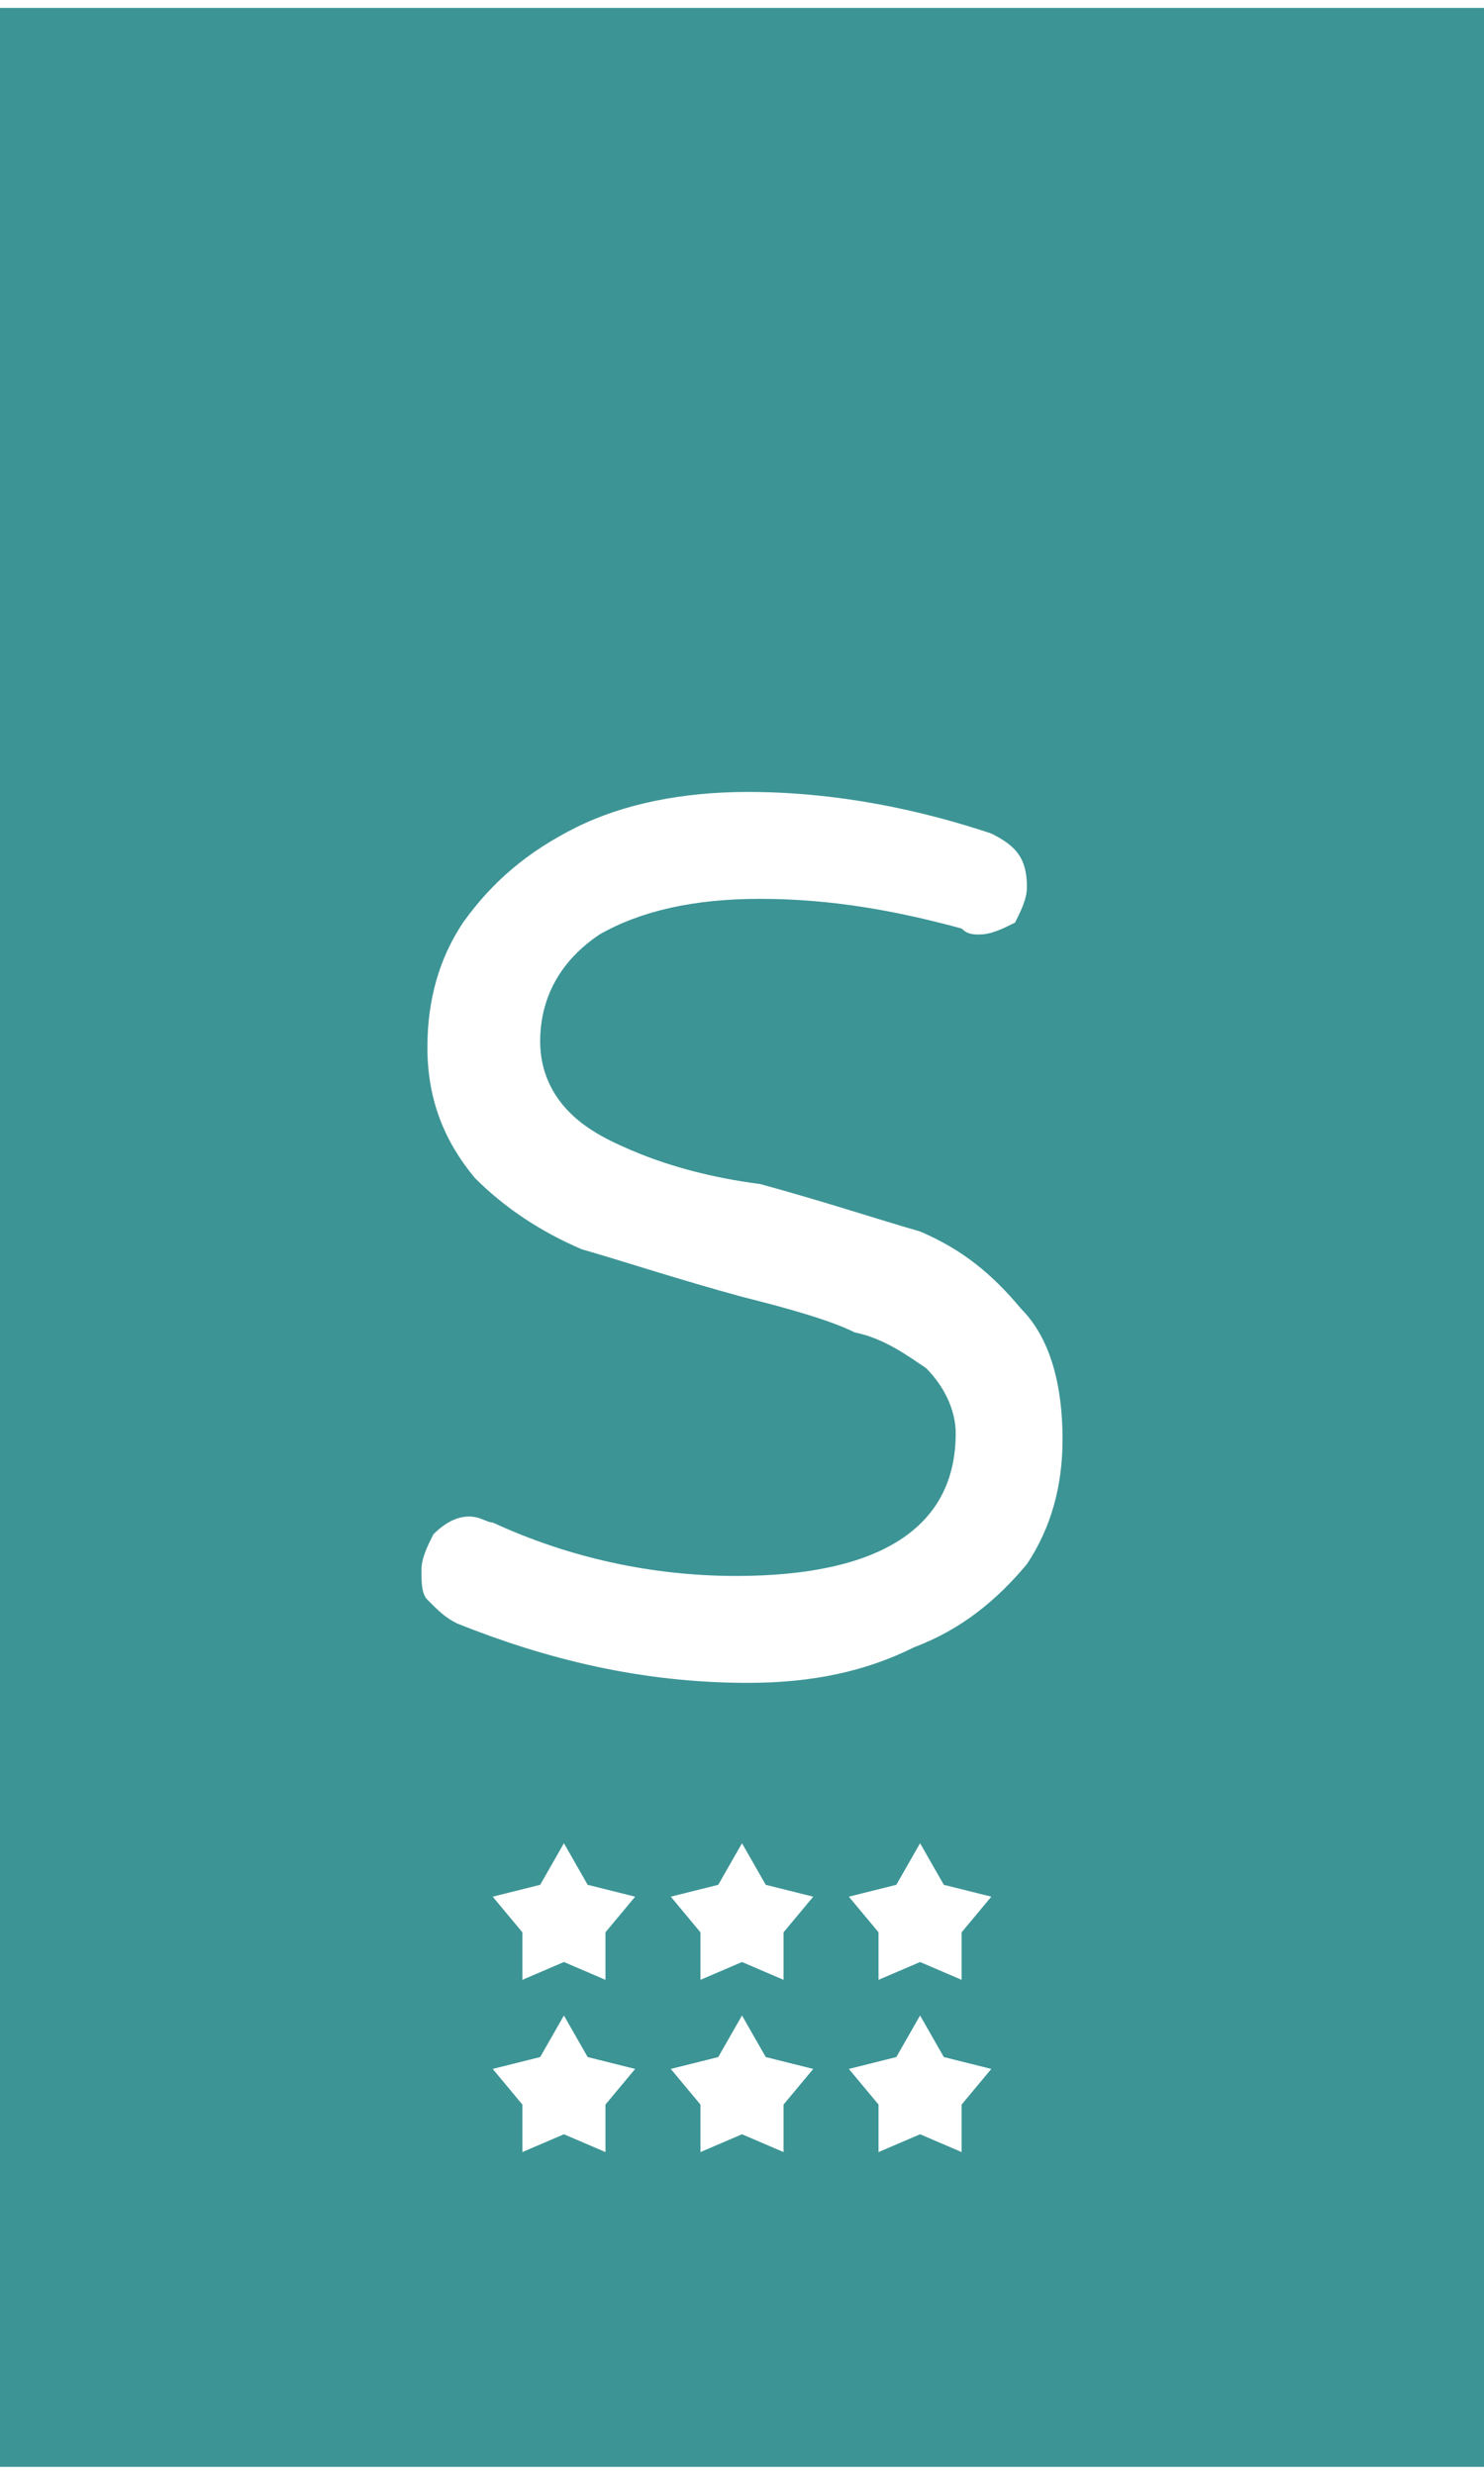 <?xml version="1.0" encoding="utf-8"?>
<svg style="shape-rendering: geometricPrecision; text-rendering: geometricPrecision; fill-rule: evenodd; clip-rule: evenodd;" width="300px" height="500px" viewBox="125 43 250 414" xmlns="http://www.w3.org/2000/svg">
  <g id="Layer_x0020_1">
    <g id="_1952972864464">
      <rect x="125" y="43" width="250" height="414" style="fill: rgb(60, 148, 149);"/>
      <path d="M 220 352 L 224 359 L 232 361 L 227 367 L 227 375 L 220 372 L 213 375 L 213 367 L 208 361 L 216 359 Z" style="fill: white;"/>
      <path d="M 250 352 L 254 359 L 262 361 L 257 367 L 257 375 L 250 372 L 243 375 L 243 367 L 238 361 L 246 359 Z" style="fill: white;"/>
      <path d="M 280 352 L 284 359 L 292 361 L 287 367 L 287 375 L 280 372 L 273 375 L 273 367 L 268 361 L 276 359 Z" style="fill: white;"/>
      <g>
        <path d="M 220 381 L 224 388 L 232 390 L 227 396 L 227 404 L 220 401 L 213 404 L 213 396 L 208 390 L 216 388 Z" style="fill: white;"/>
        <path d="M 250 381 L 254 388 L 262 390 L 257 396 L 257 404 L 250 401 L 243 404 L 243 396 L 238 390 L 246 388 Z" style="fill: white;"/>
        <path d="M 280 381 L 284 388 L 292 390 L 287 396 L 287 404 L 280 401 L 273 404 L 273 396 L 268 390 L 276 388 Z" style="fill: white;"/>
      </g>
      <path d="M216 217c0,5 2,9 5,12 3,3 7,5 12,7 5,2 12,4 20,5 11,3 20,6 27,8 7,3 12,7 17,13 5,5 7,13 7,22 0,8 -2,15 -6,21 -5,6 -11,11 -19,14 -8,4 -17,6 -28,6 -18,0 -34,-4 -49,-10 -2,-1 -3,-2 -5,-4 -1,-1 -1,-3 -1,-5 0,-2 1,-4 2,-6 2,-2 4,-3 6,-3 2,0 3,1 4,1 13,6 27,9 41,9 24,0 37,-8 37,-24 0,-4 -2,-8 -5,-11 -3,-2 -7,-5 -12,-6 -4,-2 -11,-4 -19,-6 -11,-3 -20,-6 -27,-8 -7,-3 -13,-7 -18,-12 -5,-6 -8,-13 -8,-22 0,-8 2,-15 6,-21 5,-7 11,-12 19,-16 8,-4 18,-6 29,-6 15,0 29,3 41,7 4,2 6,4 6,9 0,2 -1,4 -2,6 -2,1 -4,2 -6,2 -1,0 -2,0 -3,-1 -11,-3 -22,-5 -34,-5 -11,0 -20,2 -27,6 -6,4 -10,10 -10,18z" style="fill: white; fill-rule: nonzero;"/>
    </g>
  </g>
</svg>